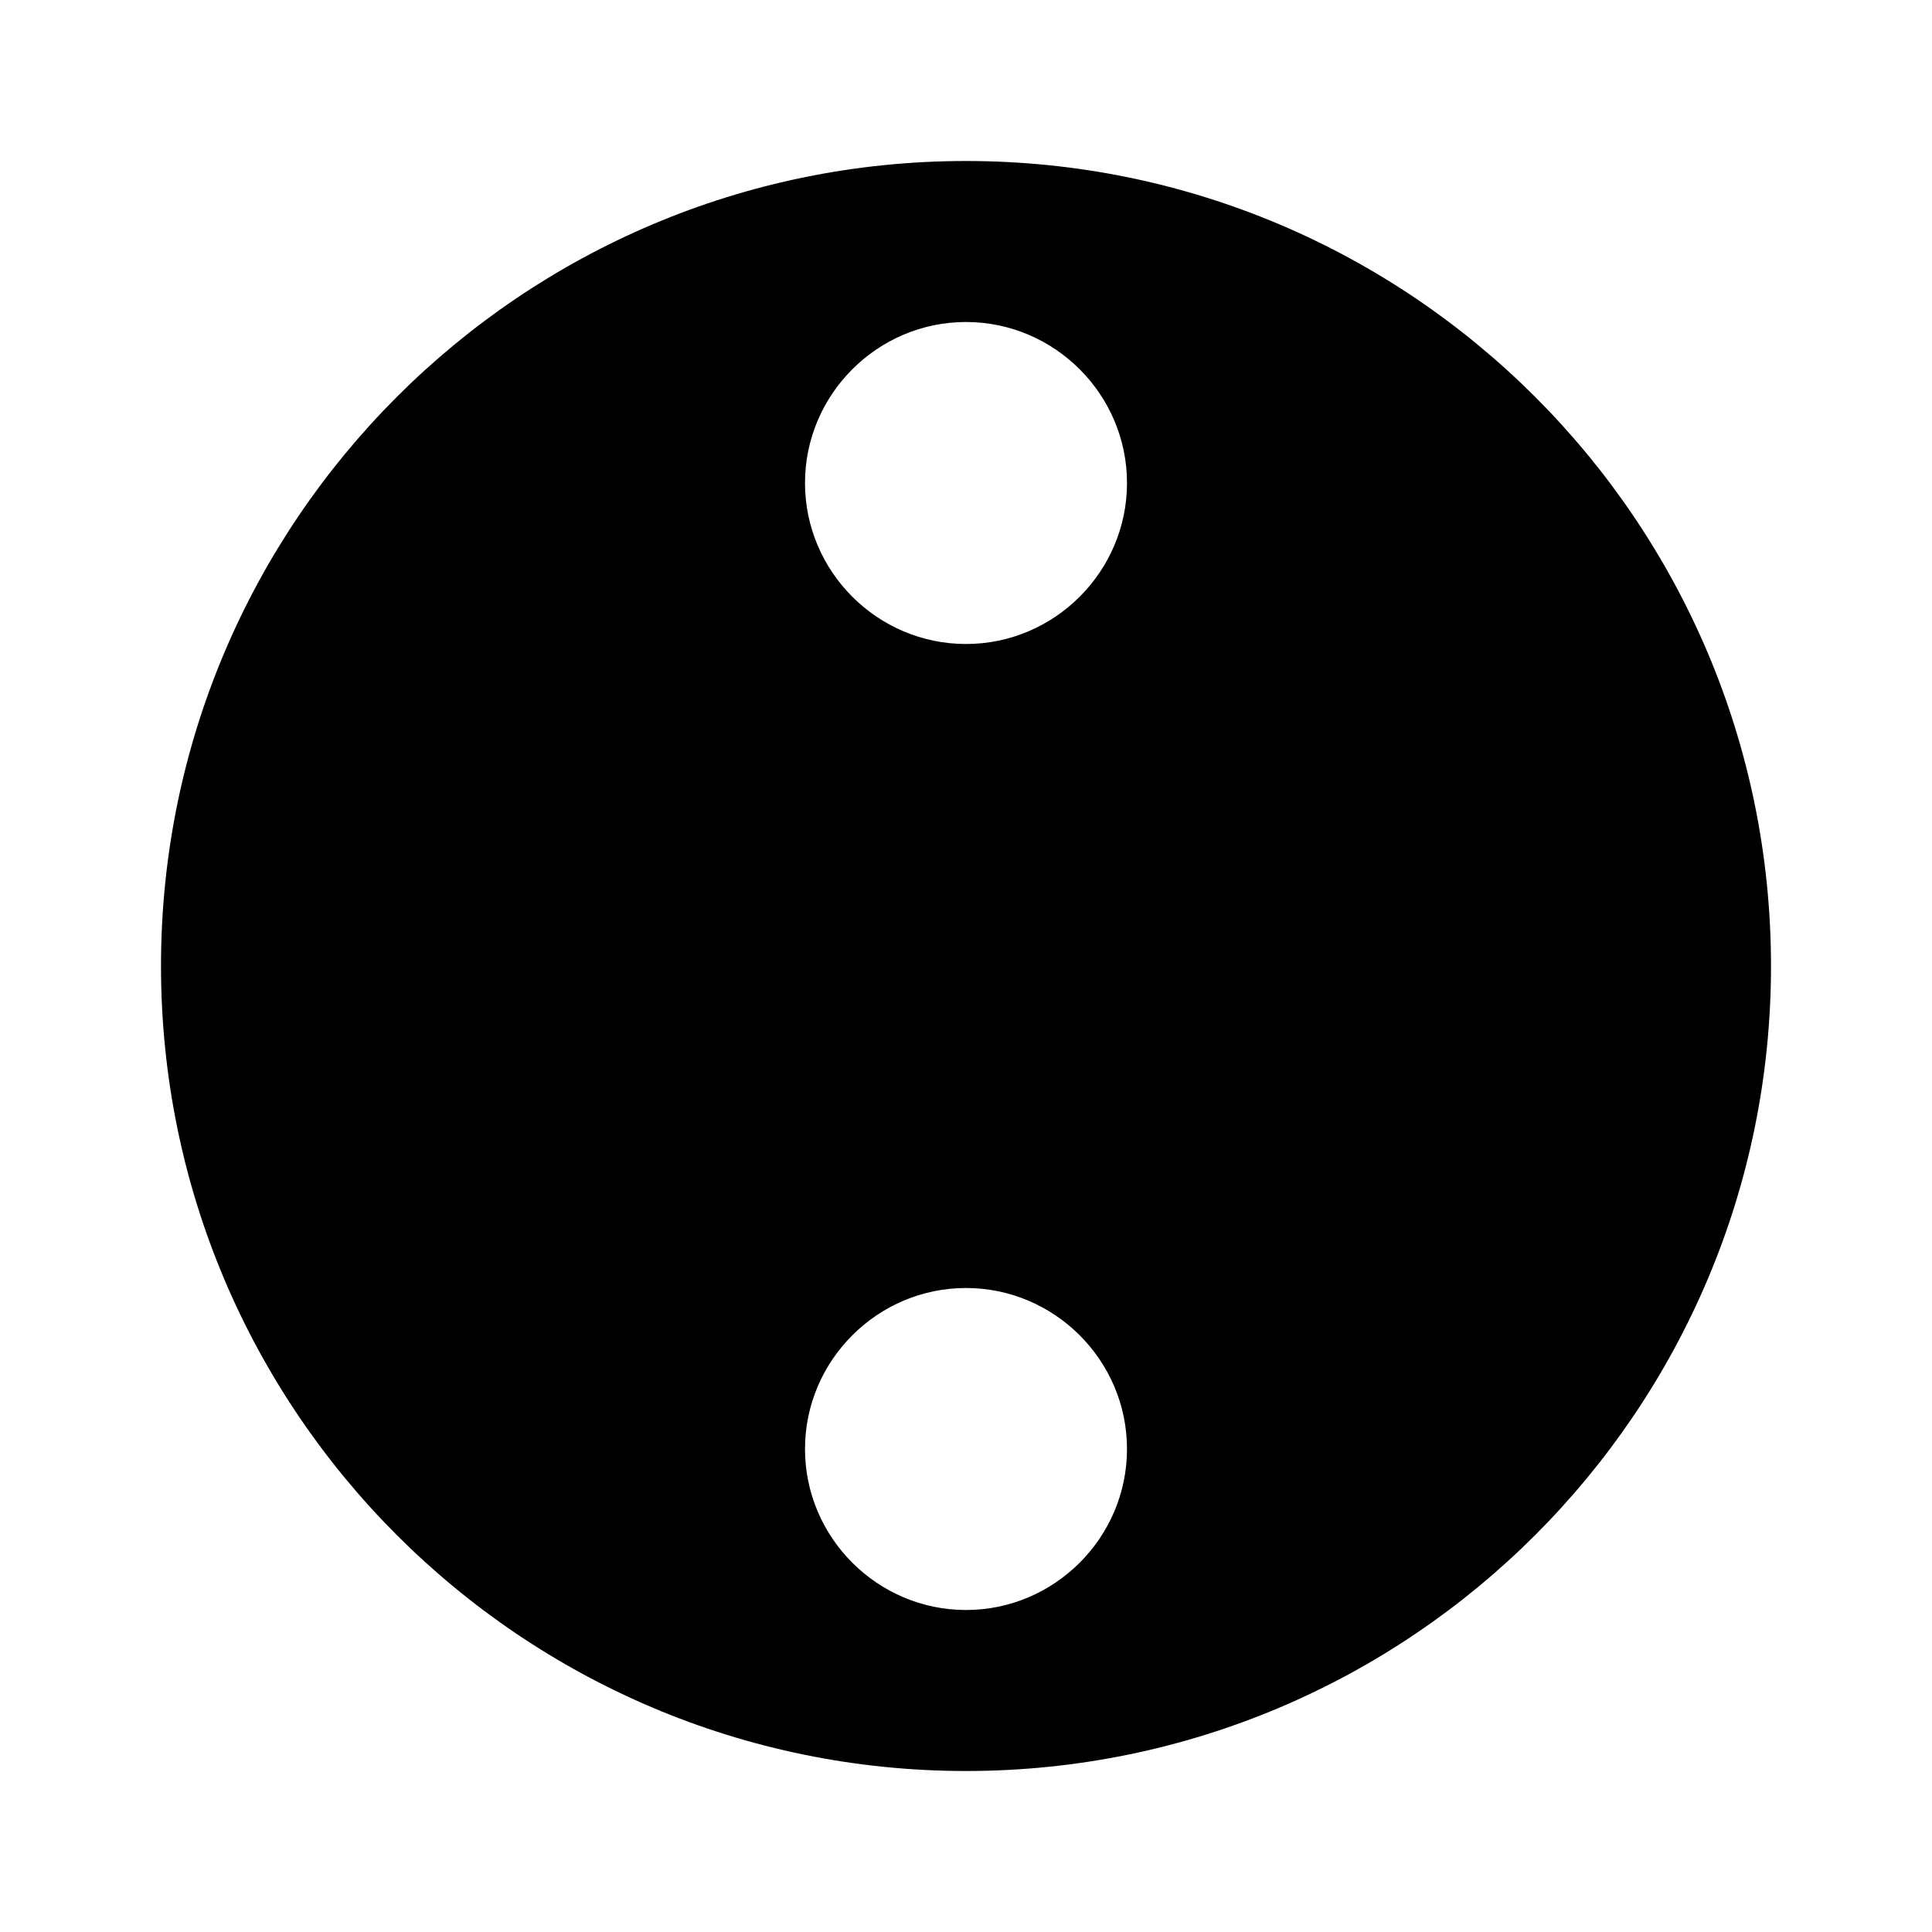 <svg xmlns="http://www.w3.org/2000/svg" class="icon icon-coralreef" viewBox="0 0 24 24">
    <path d="M12,2C6.48,2,2,6.48,2,12s4.48,10,10,10s10-4.48,10-10S17.52,2,12,2z M12,20c-1.1,0-2-0.9-2-2s0.9-2,2-2s2,0.9,2,2 S13.1,20,12,20z M12,4c1.1,0,2,0.9,2,2s-0.9,2-2,2s-2-0.9-2-2S10.9,4,12,4z"></path>
</svg>